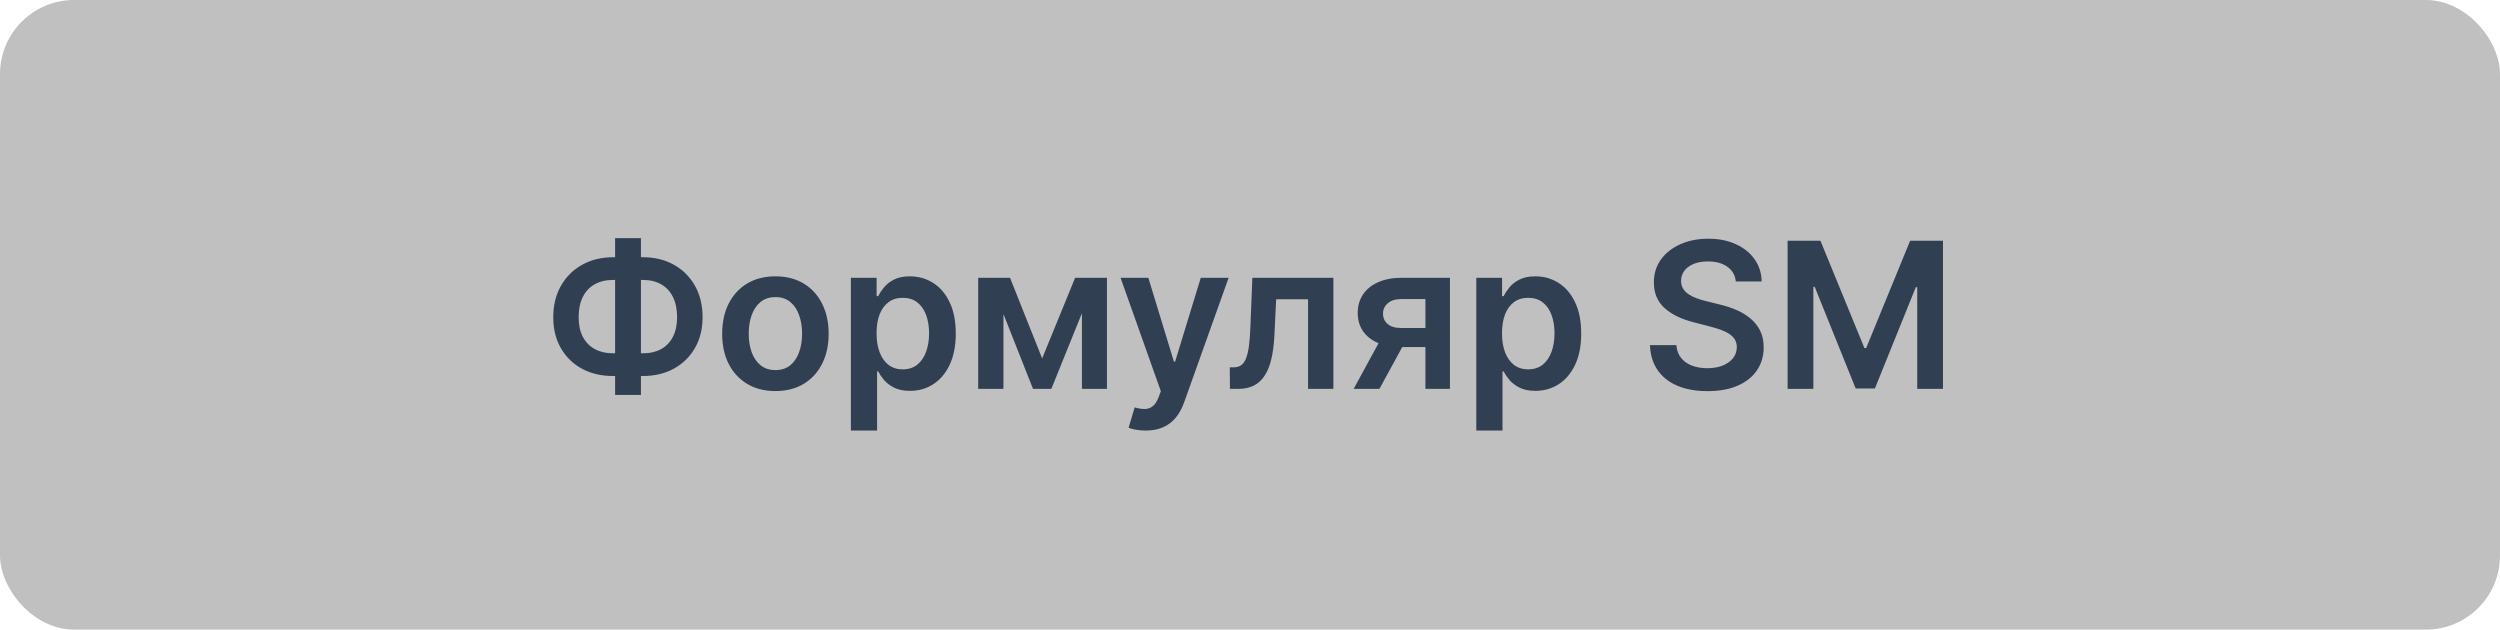 <svg width="270" height="68" viewBox="0 0 270 68" fill="none" xmlns="http://www.w3.org/2000/svg">
<rect width="270" height="68" rx="8" fill="#C0C0C0"/>
<path d="M66.205 27.781H69.439C70.689 27.781 71.799 28.049 72.768 28.586C73.736 29.122 74.497 29.878 75.049 30.852C75.601 31.82 75.877 32.956 75.877 34.258C75.877 35.529 75.601 36.641 75.049 37.594C74.497 38.547 73.736 39.289 72.768 39.82C71.799 40.346 70.689 40.609 69.439 40.609H66.205C64.95 40.609 63.835 40.349 62.861 39.828C61.893 39.302 61.132 38.562 60.58 37.609C60.028 36.656 59.752 35.542 59.752 34.266C59.752 32.964 60.031 31.828 60.588 30.859C61.145 29.885 61.908 29.13 62.877 28.594C63.851 28.052 64.96 27.781 66.205 27.781ZM66.205 30.234C65.445 30.234 64.786 30.391 64.229 30.703C63.676 31.01 63.249 31.463 62.947 32.062C62.645 32.661 62.494 33.396 62.494 34.266C62.494 35.099 62.645 35.805 62.947 36.383C63.255 36.961 63.687 37.401 64.244 37.703C64.802 38.005 65.455 38.156 66.205 38.156H69.447C70.203 38.156 70.854 38.005 71.4 37.703C71.953 37.396 72.377 36.953 72.674 36.375C72.976 35.792 73.127 35.086 73.127 34.258C73.127 33.398 72.976 32.669 72.674 32.07C72.377 31.471 71.953 31.016 71.4 30.703C70.854 30.391 70.203 30.234 69.447 30.234H66.205ZM69.221 25.719V42.656H66.432V25.719H69.221ZM83.744 42.234C82.572 42.234 81.557 41.977 80.697 41.461C79.838 40.945 79.171 40.224 78.697 39.297C78.229 38.37 77.994 37.286 77.994 36.047C77.994 34.807 78.229 33.721 78.697 32.789C79.171 31.857 79.838 31.133 80.697 30.617C81.557 30.102 82.572 29.844 83.744 29.844C84.916 29.844 85.932 30.102 86.791 30.617C87.65 31.133 88.314 31.857 88.783 32.789C89.257 33.721 89.494 34.807 89.494 36.047C89.494 37.286 89.257 38.37 88.783 39.297C88.314 40.224 87.65 40.945 86.791 41.461C85.932 41.977 84.916 42.234 83.744 42.234ZM83.76 39.969C84.395 39.969 84.927 39.794 85.354 39.445C85.781 39.091 86.098 38.617 86.307 38.023C86.52 37.43 86.627 36.768 86.627 36.039C86.627 35.305 86.52 34.641 86.307 34.047C86.098 33.448 85.781 32.971 85.354 32.617C84.927 32.263 84.395 32.086 83.76 32.086C83.109 32.086 82.567 32.263 82.135 32.617C81.708 32.971 81.388 33.448 81.174 34.047C80.966 34.641 80.861 35.305 80.861 36.039C80.861 36.768 80.966 37.43 81.174 38.023C81.388 38.617 81.708 39.091 82.135 39.445C82.567 39.794 83.109 39.969 83.76 39.969ZM91.895 46.5V30H94.676V31.984H94.84C94.986 31.693 95.192 31.383 95.457 31.055C95.723 30.721 96.082 30.438 96.535 30.203C96.988 29.963 97.567 29.844 98.27 29.844C99.197 29.844 100.033 30.081 100.777 30.555C101.527 31.023 102.121 31.719 102.559 32.641C103.001 33.557 103.223 34.682 103.223 36.016C103.223 37.333 103.007 38.453 102.574 39.375C102.142 40.297 101.553 41 100.809 41.484C100.064 41.969 99.22 42.211 98.277 42.211C97.59 42.211 97.02 42.096 96.567 41.867C96.113 41.638 95.749 41.362 95.473 41.039C95.202 40.711 94.991 40.401 94.84 40.109H94.723V46.5H91.895ZM94.668 36C94.668 36.776 94.777 37.456 94.996 38.039C95.22 38.622 95.54 39.078 95.957 39.406C96.379 39.729 96.889 39.891 97.488 39.891C98.113 39.891 98.637 39.724 99.059 39.391C99.481 39.052 99.798 38.591 100.012 38.008C100.231 37.419 100.34 36.75 100.34 36C100.34 35.255 100.233 34.594 100.02 34.016C99.806 33.438 99.488 32.984 99.067 32.656C98.645 32.328 98.119 32.164 97.488 32.164C96.884 32.164 96.371 32.323 95.949 32.641C95.527 32.958 95.207 33.404 94.988 33.977C94.775 34.55 94.668 35.224 94.668 36ZM112.551 38.711L116.113 30H118.395L113.543 42H111.566L106.824 30H109.082L112.551 38.711ZM108.371 30V42H105.645V30H108.371ZM116.848 42V30H119.551V42H116.848ZM123.731 46.5C123.345 46.5 122.988 46.469 122.66 46.406C122.337 46.349 122.08 46.281 121.887 46.203L122.543 44C122.955 44.12 123.322 44.177 123.645 44.172C123.968 44.167 124.251 44.065 124.496 43.867C124.746 43.675 124.957 43.352 125.129 42.898L125.371 42.25L121.02 30H124.02L126.785 39.062H126.91L129.684 30H132.691L127.887 43.453C127.663 44.089 127.366 44.633 126.996 45.086C126.626 45.544 126.173 45.893 125.637 46.133C125.106 46.378 124.47 46.5 123.731 46.5ZM132.832 42L132.816 39.672H133.231C133.543 39.672 133.806 39.602 134.02 39.461C134.233 39.32 134.41 39.086 134.551 38.758C134.691 38.425 134.801 37.977 134.879 37.414C134.957 36.852 135.012 36.151 135.043 35.312L135.254 30H144.004V42H141.27V32.32H137.824L137.637 36.188C137.59 37.188 137.478 38.055 137.301 38.789C137.129 39.518 136.884 40.12 136.566 40.594C136.254 41.068 135.861 41.422 135.387 41.656C134.913 41.885 134.353 42 133.707 42H132.832ZM153.945 42V32.297H151.383C150.732 32.297 150.232 32.448 149.883 32.75C149.534 33.052 149.362 33.427 149.367 33.875C149.362 34.323 149.526 34.693 149.859 34.984C150.193 35.276 150.669 35.422 151.289 35.422H154.836V37.484H151.289C150.331 37.484 149.503 37.333 148.805 37.031C148.107 36.729 147.57 36.302 147.195 35.75C146.82 35.198 146.633 34.552 146.633 33.812C146.633 33.042 146.823 32.372 147.203 31.805C147.589 31.232 148.136 30.789 148.844 30.477C149.557 30.159 150.404 30 151.383 30H156.594V42H153.945ZM146.195 42L149.547 35.844H152.336L148.977 42H146.195ZM159.441 46.5V30H162.223V31.984H162.387C162.533 31.693 162.738 31.383 163.004 31.055C163.27 30.721 163.629 30.438 164.082 30.203C164.535 29.963 165.113 29.844 165.816 29.844C166.744 29.844 167.58 30.081 168.324 30.555C169.074 31.023 169.668 31.719 170.106 32.641C170.548 33.557 170.77 34.682 170.77 36.016C170.77 37.333 170.553 38.453 170.121 39.375C169.689 40.297 169.1 41 168.356 41.484C167.611 41.969 166.767 42.211 165.824 42.211C165.137 42.211 164.566 42.096 164.113 41.867C163.66 41.638 163.296 41.362 163.02 41.039C162.749 40.711 162.538 40.401 162.387 40.109H162.27V46.5H159.441ZM162.215 36C162.215 36.776 162.324 37.456 162.543 38.039C162.767 38.622 163.087 39.078 163.504 39.406C163.926 39.729 164.436 39.891 165.035 39.891C165.66 39.891 166.184 39.724 166.606 39.391C167.027 39.052 167.345 38.591 167.559 38.008C167.777 37.419 167.887 36.75 167.887 36C167.887 35.255 167.78 34.594 167.566 34.016C167.353 33.438 167.035 32.984 166.613 32.656C166.191 32.328 165.665 32.164 165.035 32.164C164.431 32.164 163.918 32.323 163.496 32.641C163.074 32.958 162.754 33.404 162.535 33.977C162.322 34.55 162.215 35.224 162.215 36ZM187.469 30.398C187.396 29.716 187.089 29.185 186.547 28.805C186.011 28.424 185.313 28.234 184.453 28.234C183.849 28.234 183.331 28.326 182.899 28.508C182.466 28.69 182.136 28.938 181.906 29.25C181.677 29.562 181.56 29.919 181.555 30.32C181.555 30.654 181.63 30.943 181.781 31.188C181.938 31.432 182.149 31.641 182.414 31.812C182.68 31.979 182.974 32.12 183.297 32.234C183.62 32.349 183.945 32.445 184.274 32.523L185.774 32.898C186.378 33.039 186.958 33.229 187.516 33.469C188.078 33.708 188.581 34.01 189.024 34.375C189.471 34.74 189.826 35.18 190.086 35.695C190.346 36.211 190.477 36.815 190.477 37.508C190.477 38.445 190.237 39.271 189.758 39.984C189.279 40.693 188.586 41.247 187.68 41.648C186.779 42.044 185.688 42.242 184.406 42.242C183.162 42.242 182.081 42.05 181.164 41.664C180.253 41.279 179.539 40.716 179.024 39.977C178.513 39.237 178.237 38.336 178.195 37.273H181.047C181.089 37.831 181.261 38.294 181.563 38.664C181.865 39.034 182.258 39.31 182.742 39.492C183.232 39.675 183.779 39.766 184.383 39.766C185.013 39.766 185.565 39.672 186.039 39.484C186.518 39.292 186.893 39.026 187.164 38.688C187.435 38.344 187.573 37.943 187.578 37.484C187.573 37.068 187.451 36.724 187.211 36.453C186.971 36.177 186.636 35.948 186.203 35.766C185.776 35.578 185.276 35.411 184.703 35.266L182.883 34.797C181.565 34.458 180.524 33.945 179.758 33.258C178.997 32.565 178.617 31.646 178.617 30.5C178.617 29.557 178.872 28.732 179.383 28.023C179.899 27.315 180.599 26.766 181.484 26.375C182.37 25.979 183.372 25.781 184.492 25.781C185.628 25.781 186.622 25.979 187.477 26.375C188.336 26.766 189.011 27.31 189.5 28.008C189.99 28.701 190.242 29.497 190.258 30.398H187.469ZM193.061 26H196.608L201.358 37.594H201.545L206.295 26H209.842V42H207.061V31.008H206.912L202.49 41.953H200.412L195.99 30.984H195.842V42H193.061V26Z" fill="#313F52"/>
</svg>
